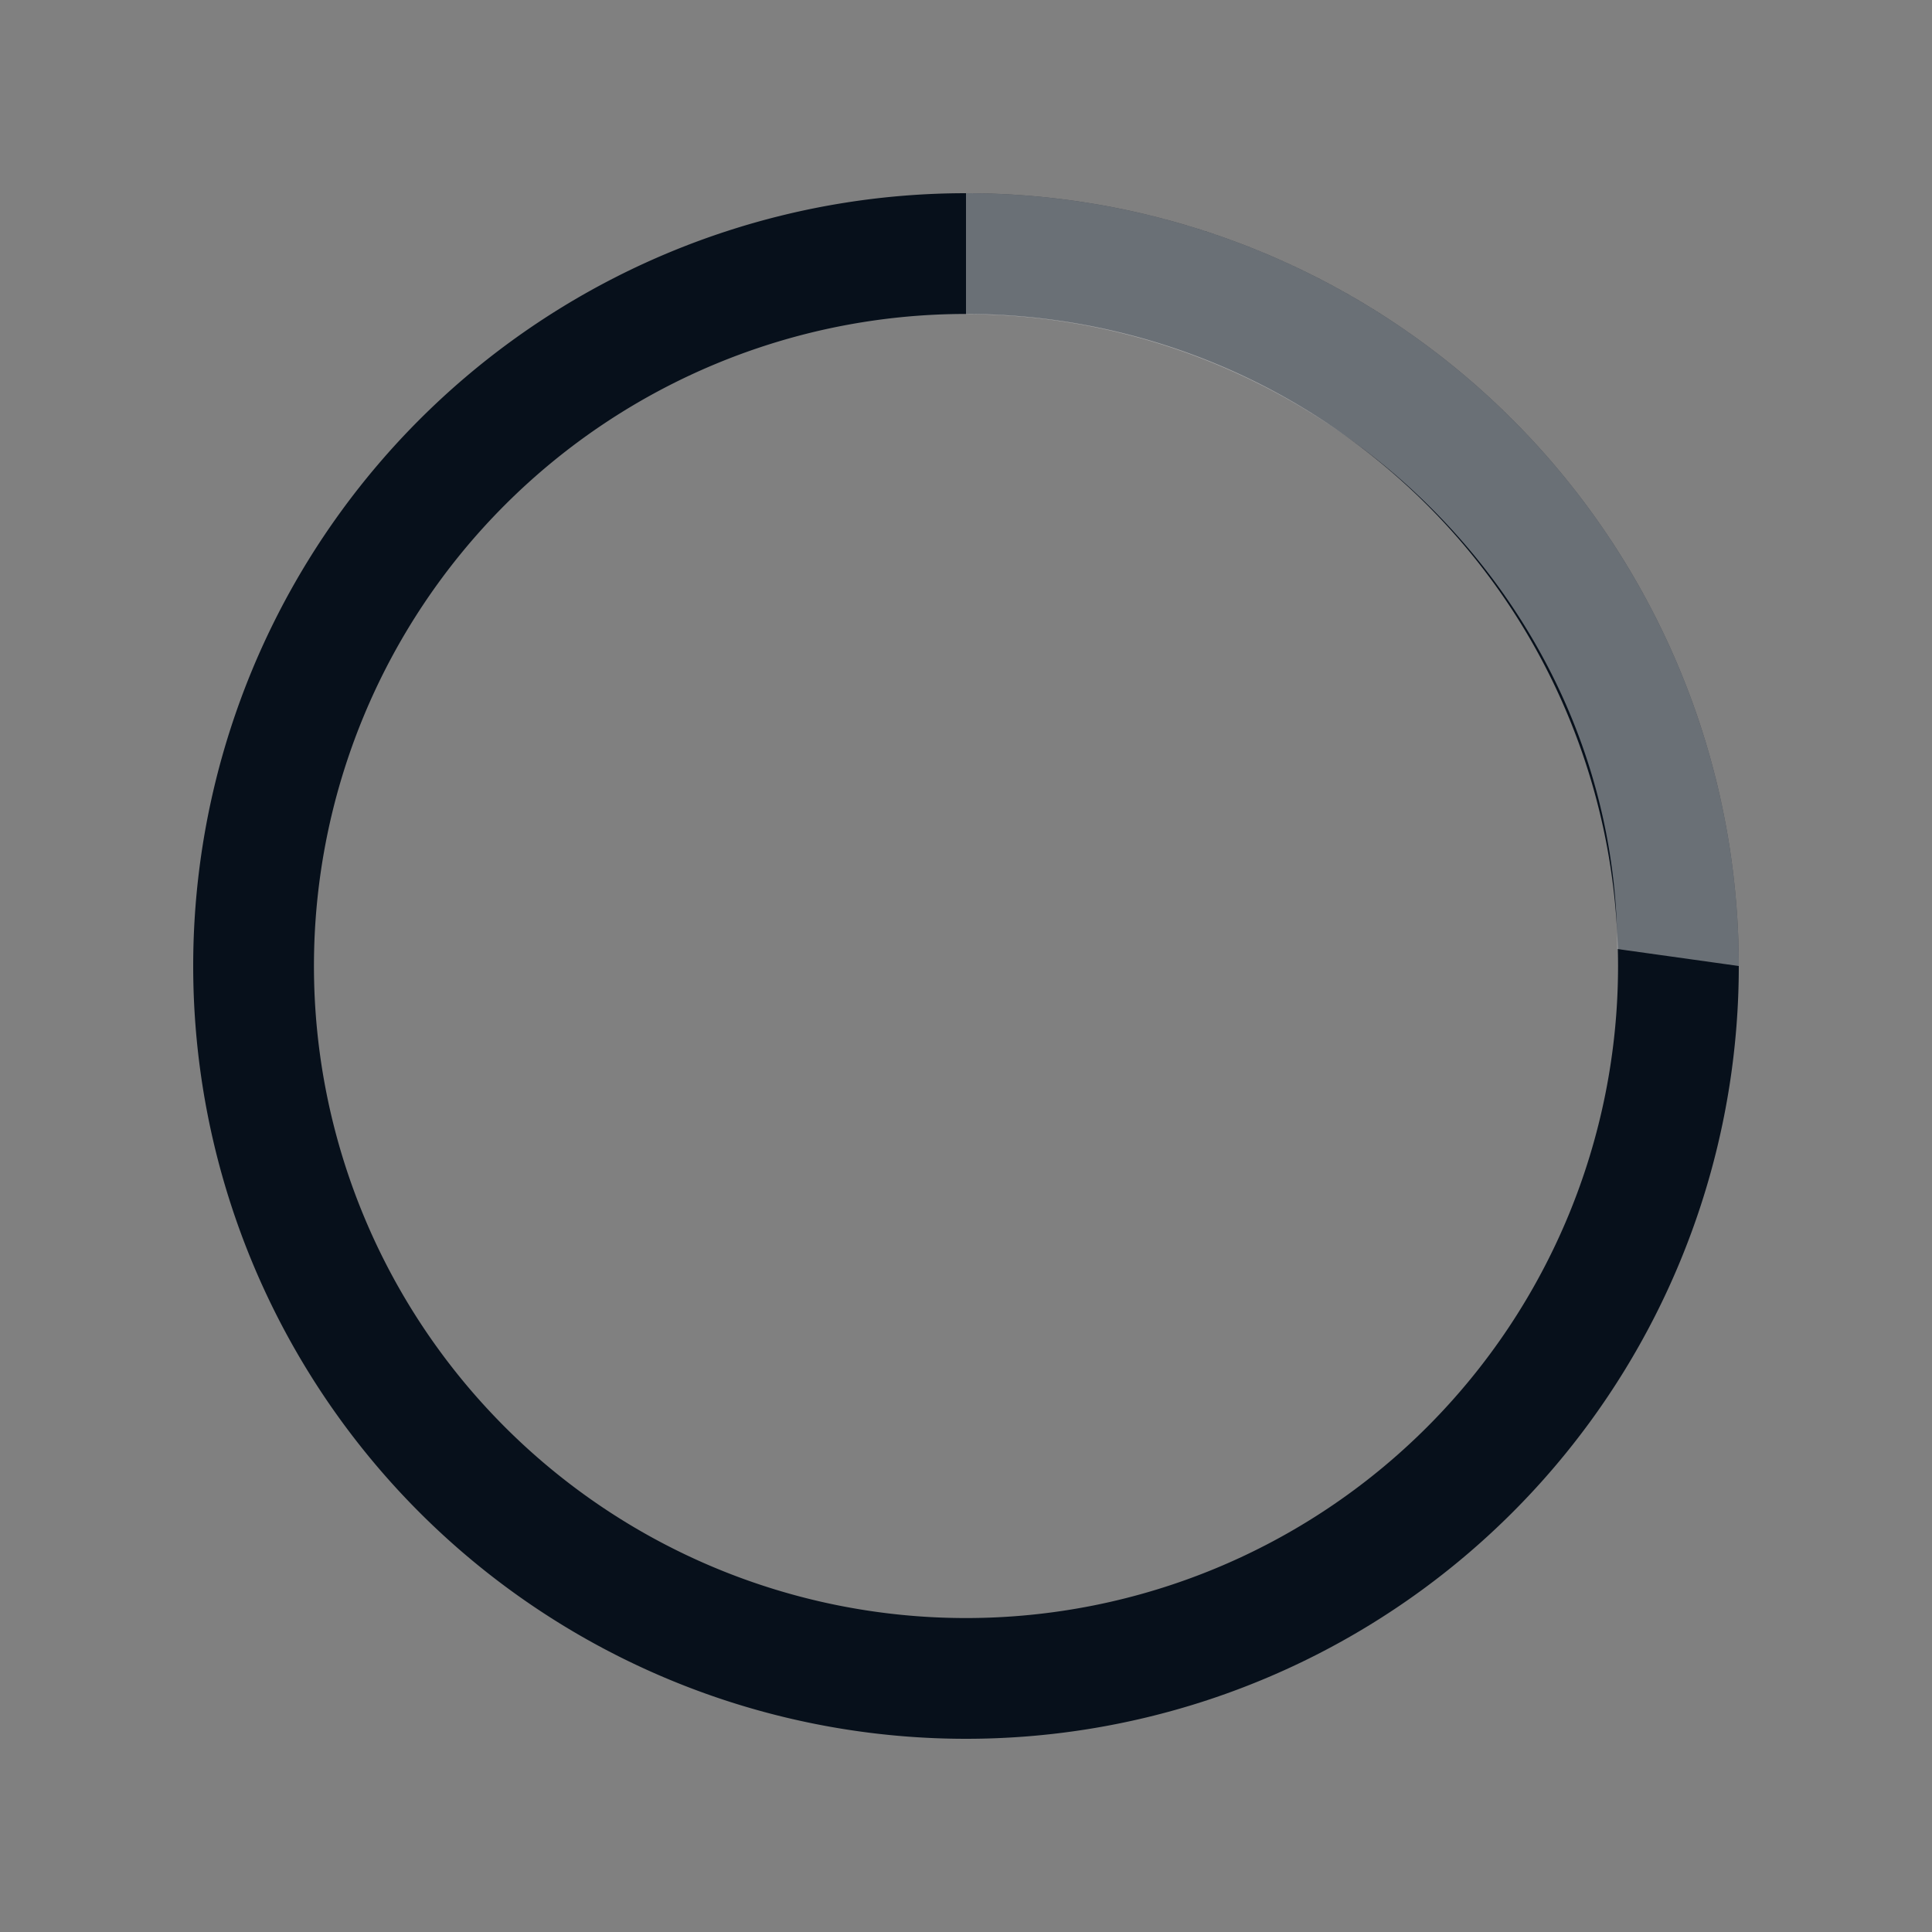 <svg xmlns="http://www.w3.org/2000/svg" viewBox="0 0 20 20"><rect x="0" y="0" width="20" height="20" fill="#808080" stroke="none"/><g fill-rule="evenodd" clip-rule="evenodd"><path fill="#07101b" d="M10 16.75a6.75 6.75 0 1 0 0-13.5 6.75 6.75 0 0 0 0 13.5zM10 18a8 8 0 1 0 0-16 8 8 0 0 0 0 16z"/><path fill="#fff" d="M16.742 9.824c0-3.63-3.113-6.571-6.742-6.571V2a8 8 0 0 1 8 8z" opacity=".4"/></g></svg>